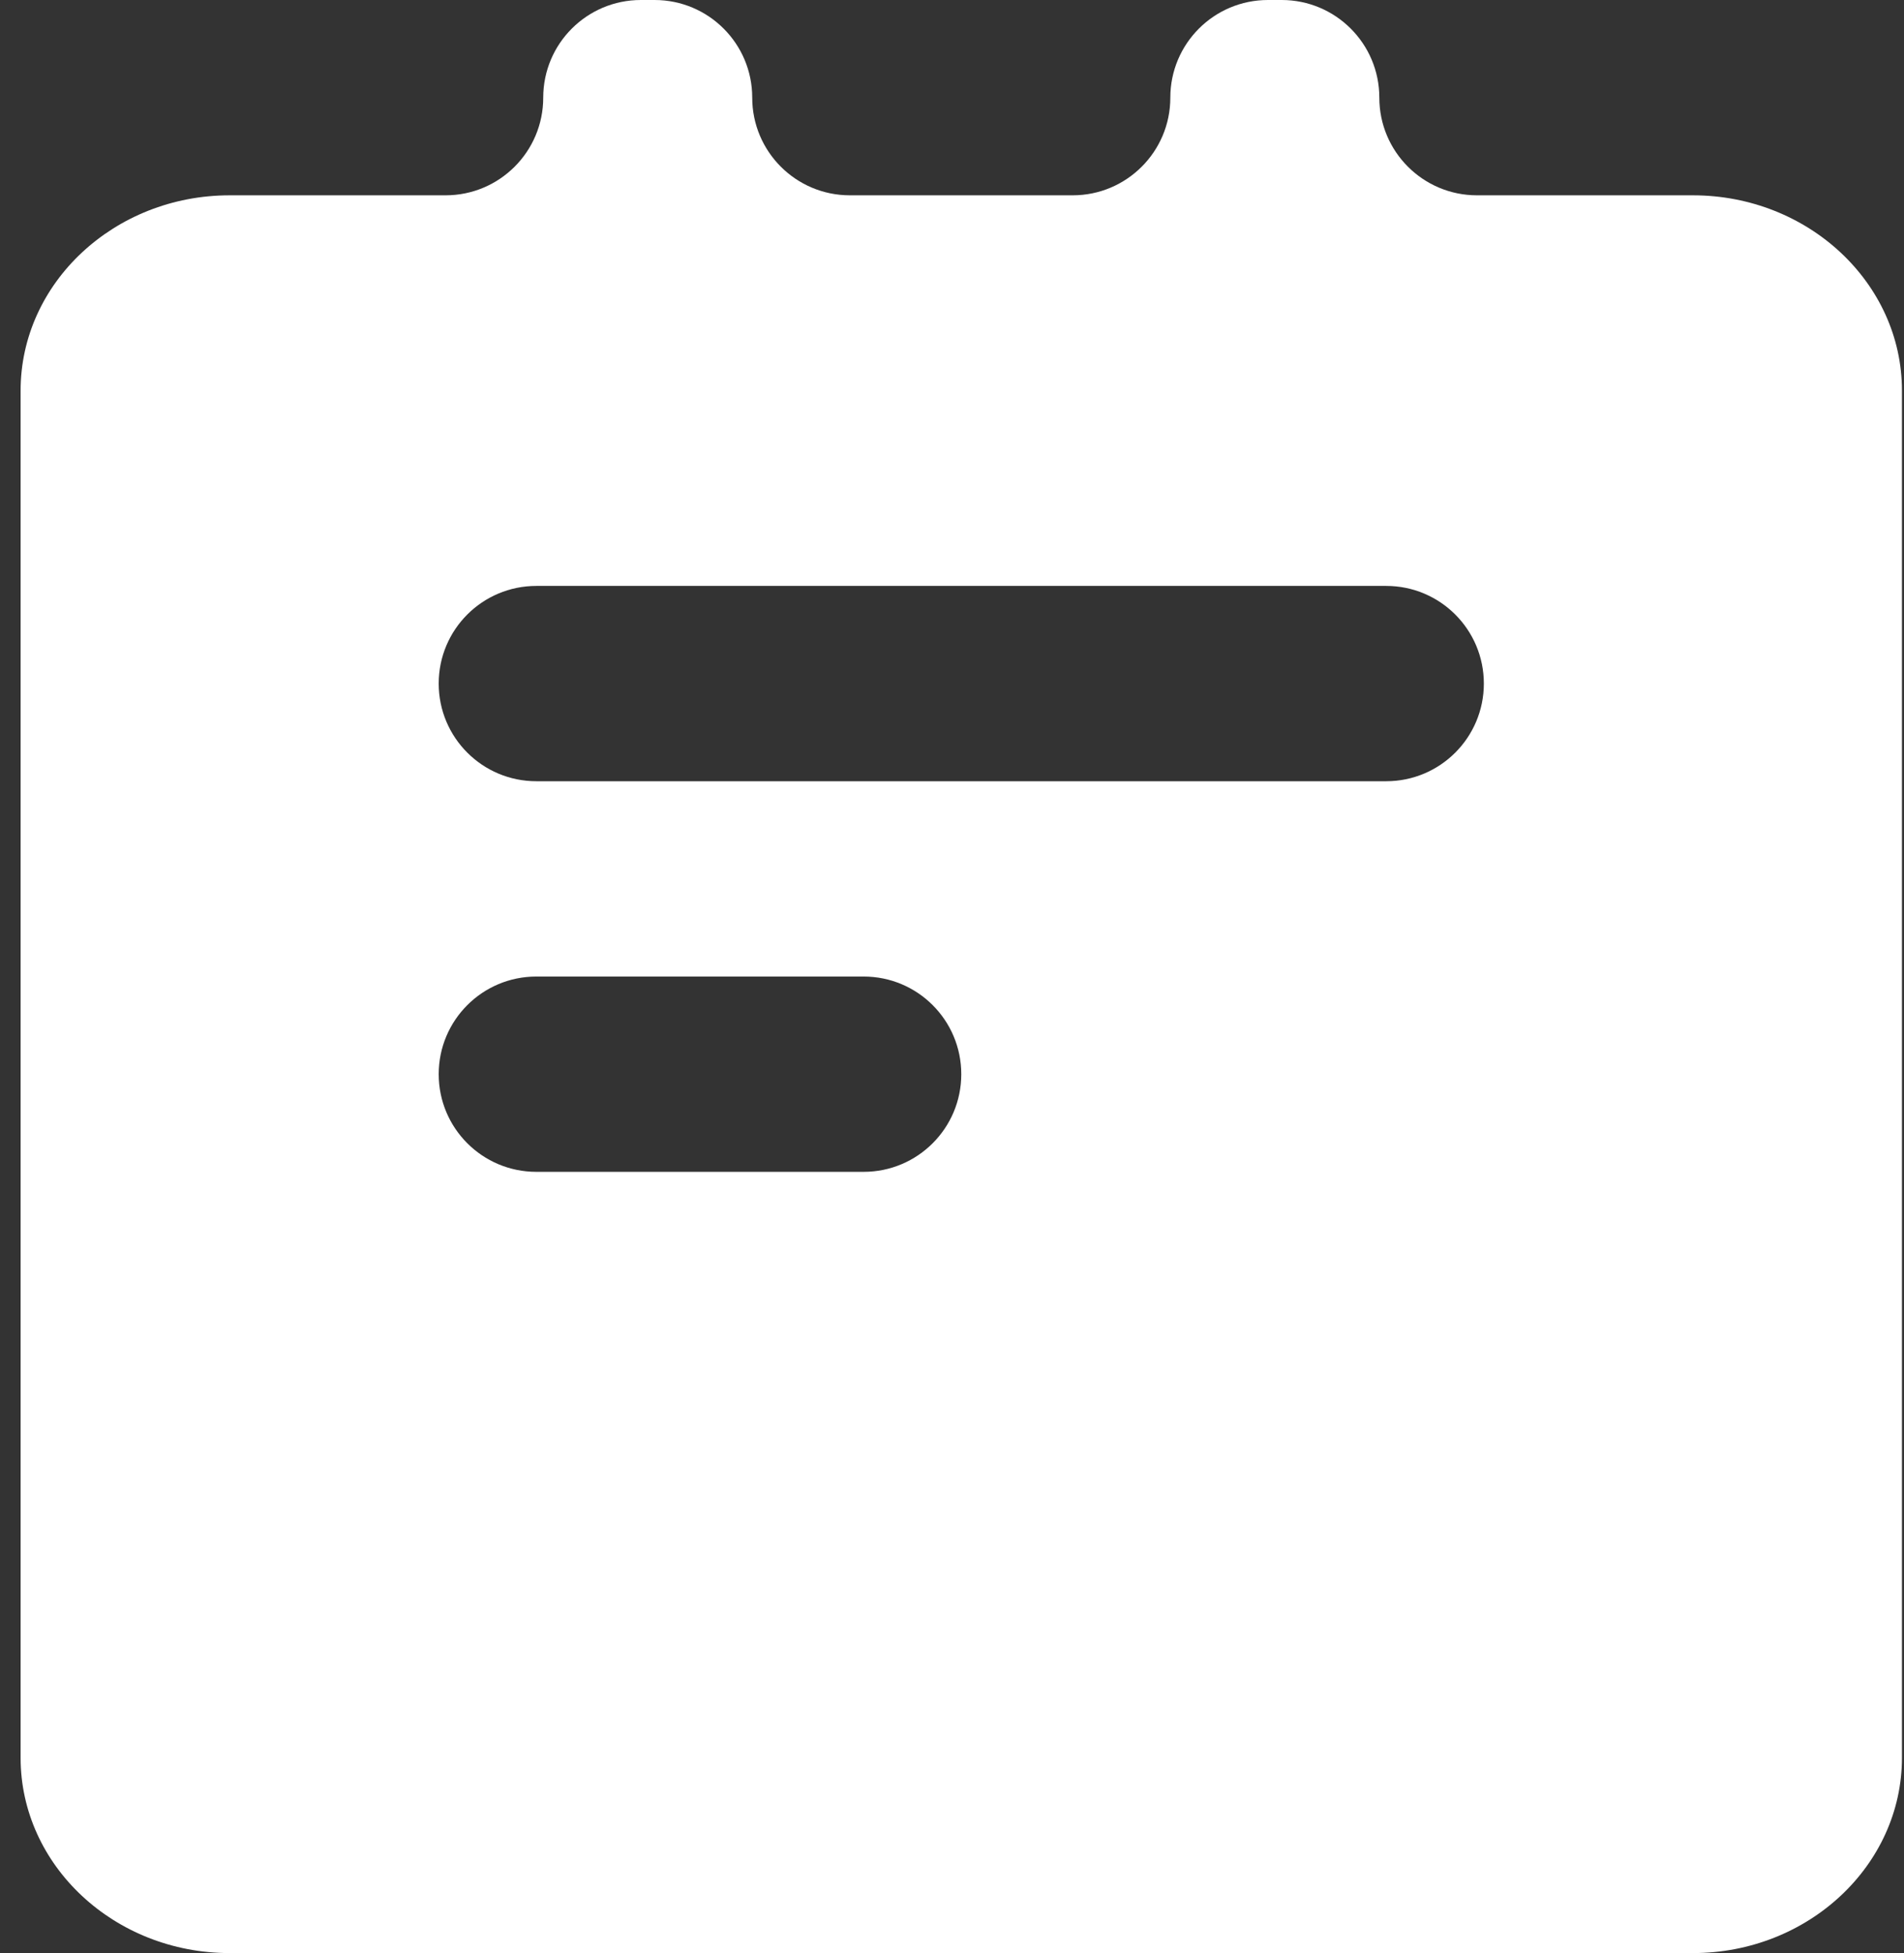<svg width="39" height="40" viewBox="0 0 39 40" fill="none" xmlns="http://www.w3.org/2000/svg">
<rect x="0" y="0" width="39" height="40" fill="#333333" stroke="none"/>
<path d="M34.676 4H30.253C29.149 4 28.253 3.105 28.253 2C28.253 0.895 27.358 0 26.253 0H25.972C24.867 0 23.972 0.895 23.972 2C23.972 3.105 23.076 4 21.972 4H17.408C16.304 4 15.408 3.105 15.408 2C15.408 0.895 14.513 0 13.408 0H13.127C12.022 0 11.127 0.895 11.127 2C11.127 3.105 10.231 4 9.127 4H4.704C2.343 4 0.422 5.794 0.422 8V36C0.422 38.206 2.343 40 4.704 40H34.676C37.037 40 38.958 38.206 38.958 36V8C38.958 5.794 37.037 4 34.676 4ZM19.69 22C19.69 23.105 18.795 24 17.69 24H10.986C9.881 24 8.986 23.105 8.986 22C8.986 20.895 9.881 20 10.986 20H17.69C18.795 20 19.69 20.895 19.69 22ZM30.394 14C30.394 15.105 29.499 16 28.394 16H10.986C9.881 16 8.986 15.105 8.986 14C8.986 12.895 9.881 12 10.986 12H28.394C29.499 12 30.394 12.895 30.394 14Z" fill="white"/>
</svg>
